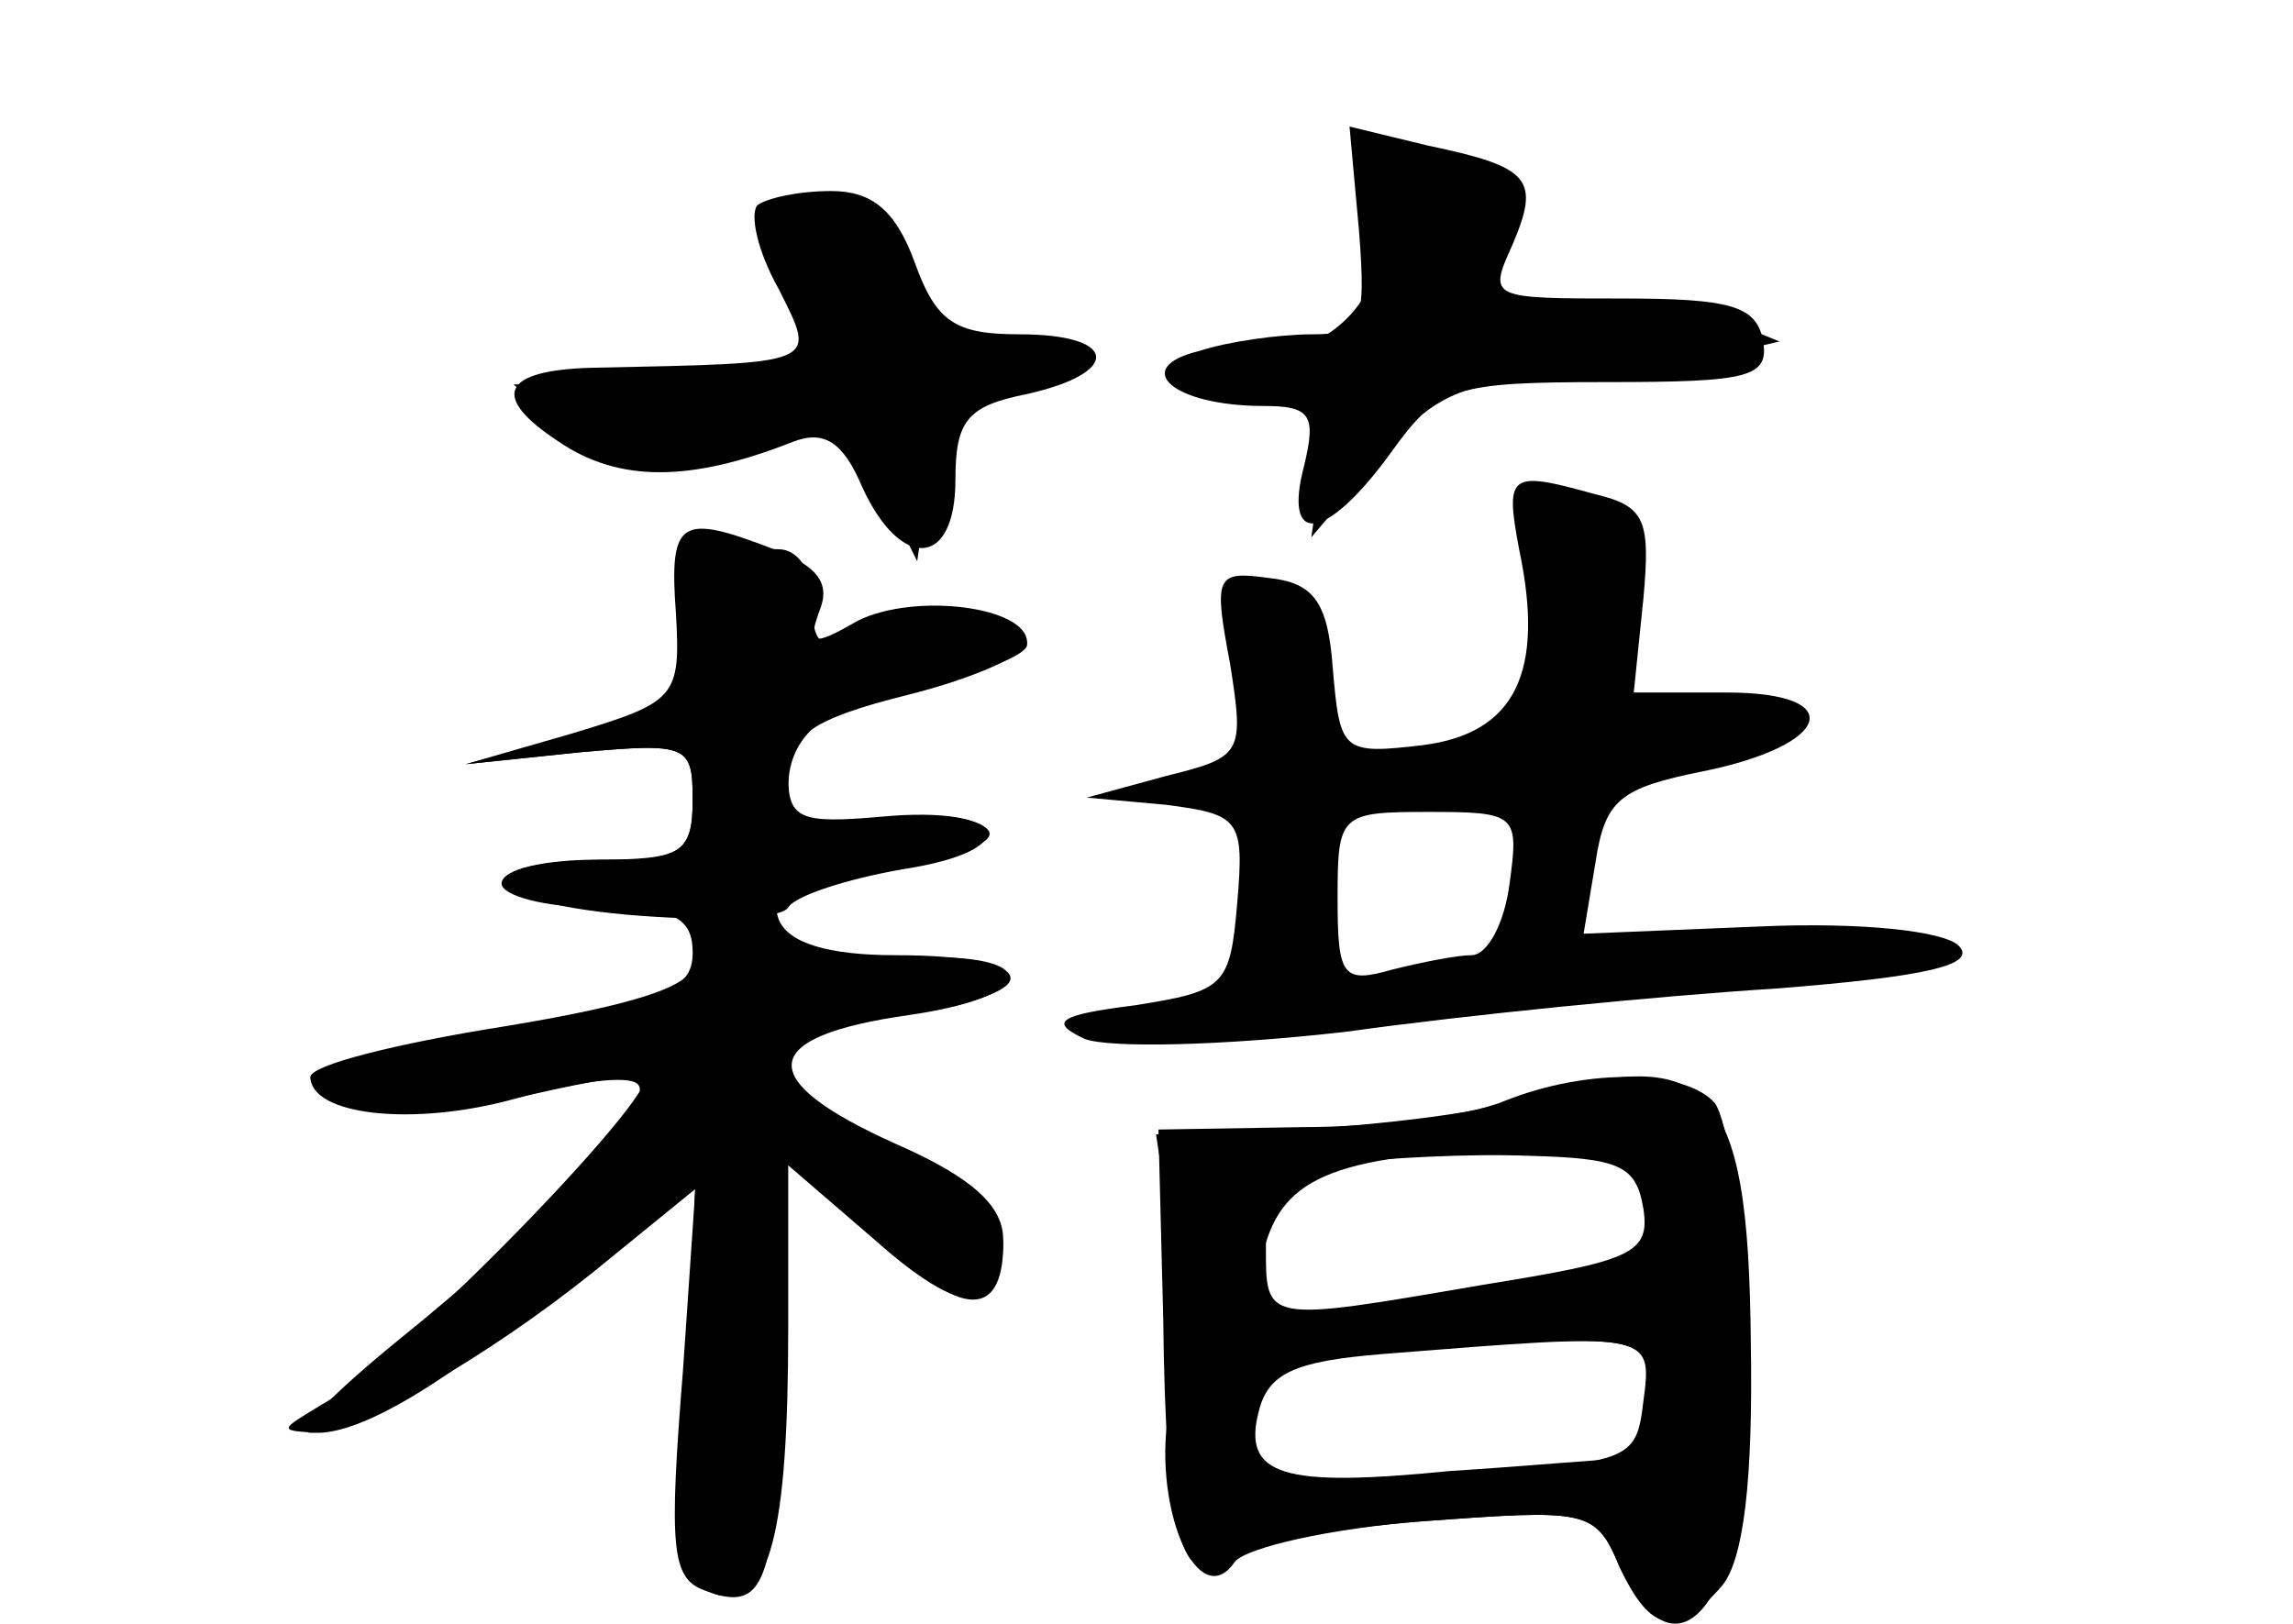 <?xml version="1.0" standalone="no"?>
<!DOCTYPE svg PUBLIC "-//W3C//DTD SVG 20010904//EN"
 "http://www.w3.org/TR/2001/REC-SVG-20010904/DTD/svg10.dtd">
<svg version="1.0" xmlns="http://www.w3.org/2000/svg"
 width="96pt" height="68pt" viewBox="0 0 96 68"
 preserveAspectRatio="xMidYMid meet">
<g transform="translate(0,68) scale(0.1,-0.1)" fill="#000000" stroke="none">
<g id="part-0" class="char-part">
  <path d="M569 583 c3 -39 1 -43 -20 -43 -13 0 -35 -3 -47 -7 -29 -7 -11 -23
27 -23 20 0 22 -4 17 -25 -9 -34 9 -32 36 5 20 28 26 30 91 30 60 0 68 2 65
18 -3 14 -14 17 -59 17 -55 0 -56 0 -46 22 12 28 8 33 -35 42 l-33 8 4 -44z"/>
  <path d="M317 594 c-3 -4 0 -19 9 -35 16 -32 18 -31 -78 -33 -38 -1 -43 -12
-14 -31 25 -17 55 -17 98 0 13 5 21 0 29 -19 16 -35 39 -34 39 3 0 25 5 31 30
36 40 9 38 25 -3 25 -27 0 -35 5 -44 30 -8 22 -18 30 -35 30 -14 0 -27 -3 -31
-6z"/>
  <path d="M636 450 c11 -52 -2 -77 -40 -82 -34 -4 -35 -3 -38 32 -2 28 -8 36
-27 38 -22 3 -23 1 -16 -36 6 -38 5 -39 -27 -47 l-33 -9 33 -3 c31 -4 33 -6
30 -41 -3 -35 -5 -37 -43 -43 -32 -4 -36 -7 -21 -14 10 -4 58 -3 110 3 50 7
131 15 179 18 64 5 85 10 77 18 -6 6 -40 10 -84 8 l-73 -3 5 30 c4 26 10 31
45 38 54 11 61 33 10 33 l-39 0 4 39 c3 33 1 39 -20 44 -36 10 -38 9 -32 -23z
m-4 -140 c-2 -16 -9 -30 -16 -30 -6 0 -21 -3 -33 -6 -21 -6 -23 -3 -23 30 0
35 1 36 38 36 37 0 38 -1 34 -30z"/>
  <path d="M284 423 c1 -37 0 -38 -44 -51 l-45 -12 48 5 c45 4 47 3 47 -20 0
-22 -4 -25 -40 -25 -22 0 -40 -4 -40 -10 0 -5 18 -10 40 -10 32 0 40 -4 40
-19 0 -16 -13 -21 -80 -32 -44 -7 -80 -16 -80 -20 0 -13 45 -18 85 -9 22 5 46
10 54 10 15 0 -101 -120 -134 -138 -18 -11 -19 -11 -2 -12 22 0 67 29 121 79
l38 36 -6 -88 c-6 -75 -5 -88 9 -93 26 -10 30 3 32 94 1 48 3 89 3 91 0 2 16
-13 35 -33 35 -38 55 -40 55 -7 0 17 -52 51 -78 51 -12 0 -23 26 -15 34 3 3
28 9 54 12 59 8 55 24 -6 24 -28 0 -45 5 -49 15 -4 11 6 16 44 21 29 4 47 11
44 16 -4 6 -24 8 -45 5 -33 -4 -39 -2 -39 13 0 24 18 37 63 45 20 4 37 11 37
15 0 13 -42 20 -61 9 -25 -13 -29 -12 -29 11 0 11 -6 20 -14 20 -8 0 -21 3
-29 6 -11 4 -14 -3 -13 -33z"/>
  <path d="M630 219 c-14 -6 -52 -11 -85 -11 l-60 -1 2 -79 c1 -91 8 -115 26
-100 6 5 44 12 83 15 68 5 72 5 82 -19 29 -61 61 2 54 106 -2 41 -9 81 -14 88
-12 14 -53 15 -88 1z m58 -45 c3 -19 -5 -22 -67 -32 -93 -16 -91 -16 -91 17 0
26 4 30 33 34 17 2 52 4 77 3 38 -1 45 -4 48 -22z m2 -79 c0 -14 -6 -25 -12
-26 -7 0 -39 -3 -71 -5 -70 -7 -87 -2 -80 25 4 16 15 21 52 24 113 9 111 9
111 -18z"/>
</g>
<g id="part-1" class="char-part">
  <path d="M580 591 c0 -38 -23 -61 -63 -61 -24 0 -28 -3 -17 -10 8 -5 25 -10
36 -10 18 0 20 -5 17 -27 l-4 -28 28 33 c22 26 36 32 68 33 22 1 54 5 70 9
l30 7 -27 11 c-15 6 -43 8 -62 5 -39 -6 -42 -3 -26 28 9 16 7 21 -15 29 -36
14 -35 14 -35 -19z"/>
  <path d="M324 589 c-3 -5 0 -18 6 -29 17 -31 4 -40 -58 -40 l-57 -1 24 -20
c14 -11 31 -17 40 -14 9 4 30 9 46 12 26 4 33 1 45 -24 l14 -28 5 35 c5 29 11
36 34 38 38 5 34 20 -5 18 -29 -1 -33 3 -36 25 -2 19 -10 28 -28 32 -13 2 -27
1 -30 -4z"/>
</g>
<g id="part-2" class="char-part">
  <path d="M283 423 c2 -35 0 -37 -43 -50 l-45 -13 48 5 c45 4 47 3 47 -20 0
-21 -5 -25 -32 -25 -64 0 -61 -17 4 -23 34 -3 65 -2 68 3 3 5 25 12 48 16 52
8 44 27 -9 22 -34 -3 -39 -1 -39 17 0 17 10 24 50 34 28 7 50 17 50 22 0 15
-47 21 -71 9 -19 -11 -21 -10 -16 4 5 12 -1 19 -19 26 -39 15 -44 13 -41 -27z"/>
</g>
<g id="part-3" class="char-part">
  <path d="M290 276 c0 -9 -25 -17 -80 -26 -44 -7 -80 -16 -80 -21 0 -16 43 -21
86 -9 25 7 47 10 51 6 8 -8 -38 -57 -100 -107 -27 -22 -44 -39 -37 -39 19 0
73 31 118 67 l43 35 -3 -83 c-3 -70 0 -84 13 -87 21 -4 29 25 29 112 l0 68 36
-31 c37 -33 54 -33 54 0 0 14 -13 26 -45 40 -60 27 -58 45 6 54 61 9 52 29
-10 23 -23 -2 -41 0 -41 4 0 5 -9 8 -20 8 -11 0 -20 -6 -20 -14z"/>
</g>
<g id="part-4" class="char-part">
  <path d="M635 219 c-16 -5 -57 -10 -91 -12 l-60 -2 6 -40 c3 -22 3 -57 -1 -78
-6 -40 13 -83 28 -61 5 6 40 14 79 17 69 5 72 5 82 -19 13 -28 24 -30 43 -8 9
11 13 44 12 102 -1 110 -17 126 -98 101z m55 -43 c0 -27 -11 -31 -107 -42
l-62 -6 8 28 c8 32 31 41 114 43 43 1 47 -1 47 -23z m-2 -83 c-3 -25 -5 -26
-85 -30 l-83 -5 0 26 c0 23 4 25 48 29 124 9 124 10 120 -20z"/>
</g>
</g>
</svg>